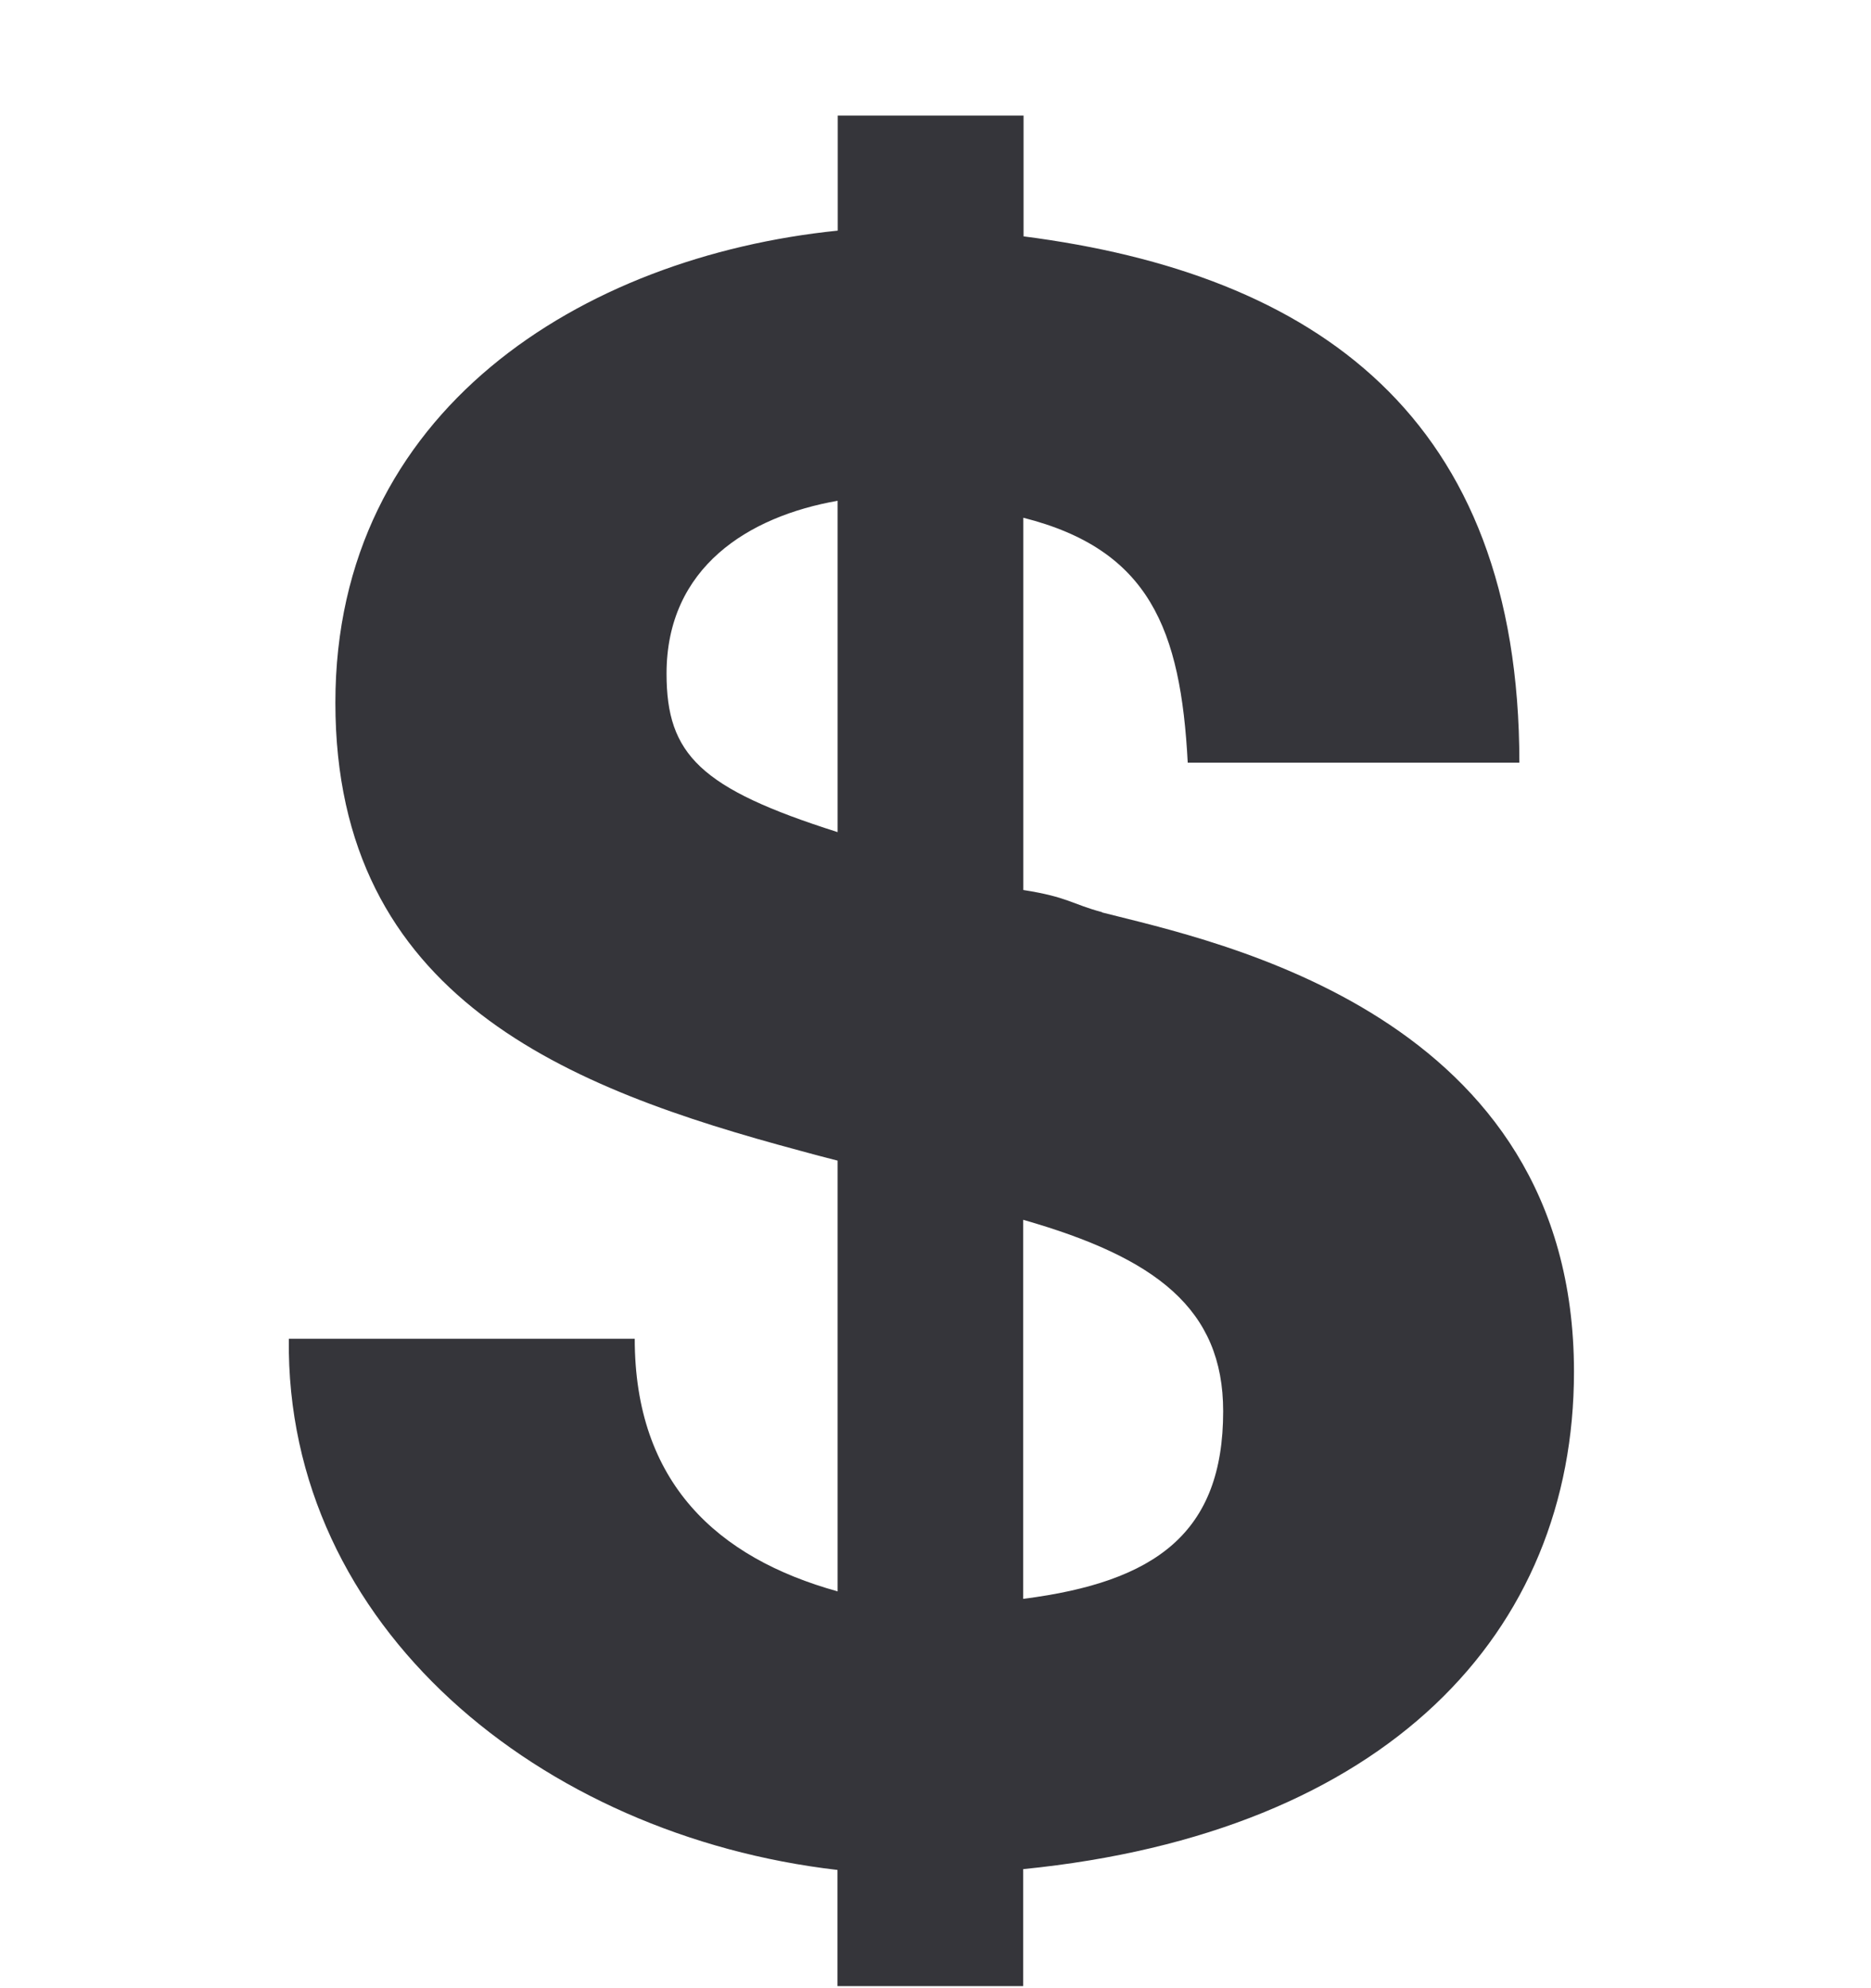 <svg width="16" height="17" viewBox="0 0 12 17" xmlns="http://www.w3.org/2000/svg"><title>Shape</title><path d="M7.426 7.8c-.262-.07-.292-.13-.675-.19V4.427c1.08.273 1.346.956 1.406 2.094h2.836c0-2.964-1.75-4.18-4.24-4.5V.988H5.164v.984C2.978 2.195.868 3.51.868 6.008c0 2.53 1.996 3.3 3.97 3.83.107.03.216.058.325.086v3.683c-1.03-.286-1.735-.93-1.735-2.16H.47c-.03 2.46 2.15 4.248 4.692 4.542v.993H6.75v-1c3.107-.31 4.71-2.02 4.71-4.253 0-3.06-3.067-3.68-4.035-3.927zm-2.263-.685C3.988 6.742 3.7 6.452 3.7 5.76c0-.91.702-1.345 1.463-1.478v2.833zm1.587 6.557V10.43c1.133.324 1.71.76 1.71 1.637 0 1.04-.577 1.46-1.71 1.604v.005z" fill="#35353A" fill-rule="evenodd"/></svg>
